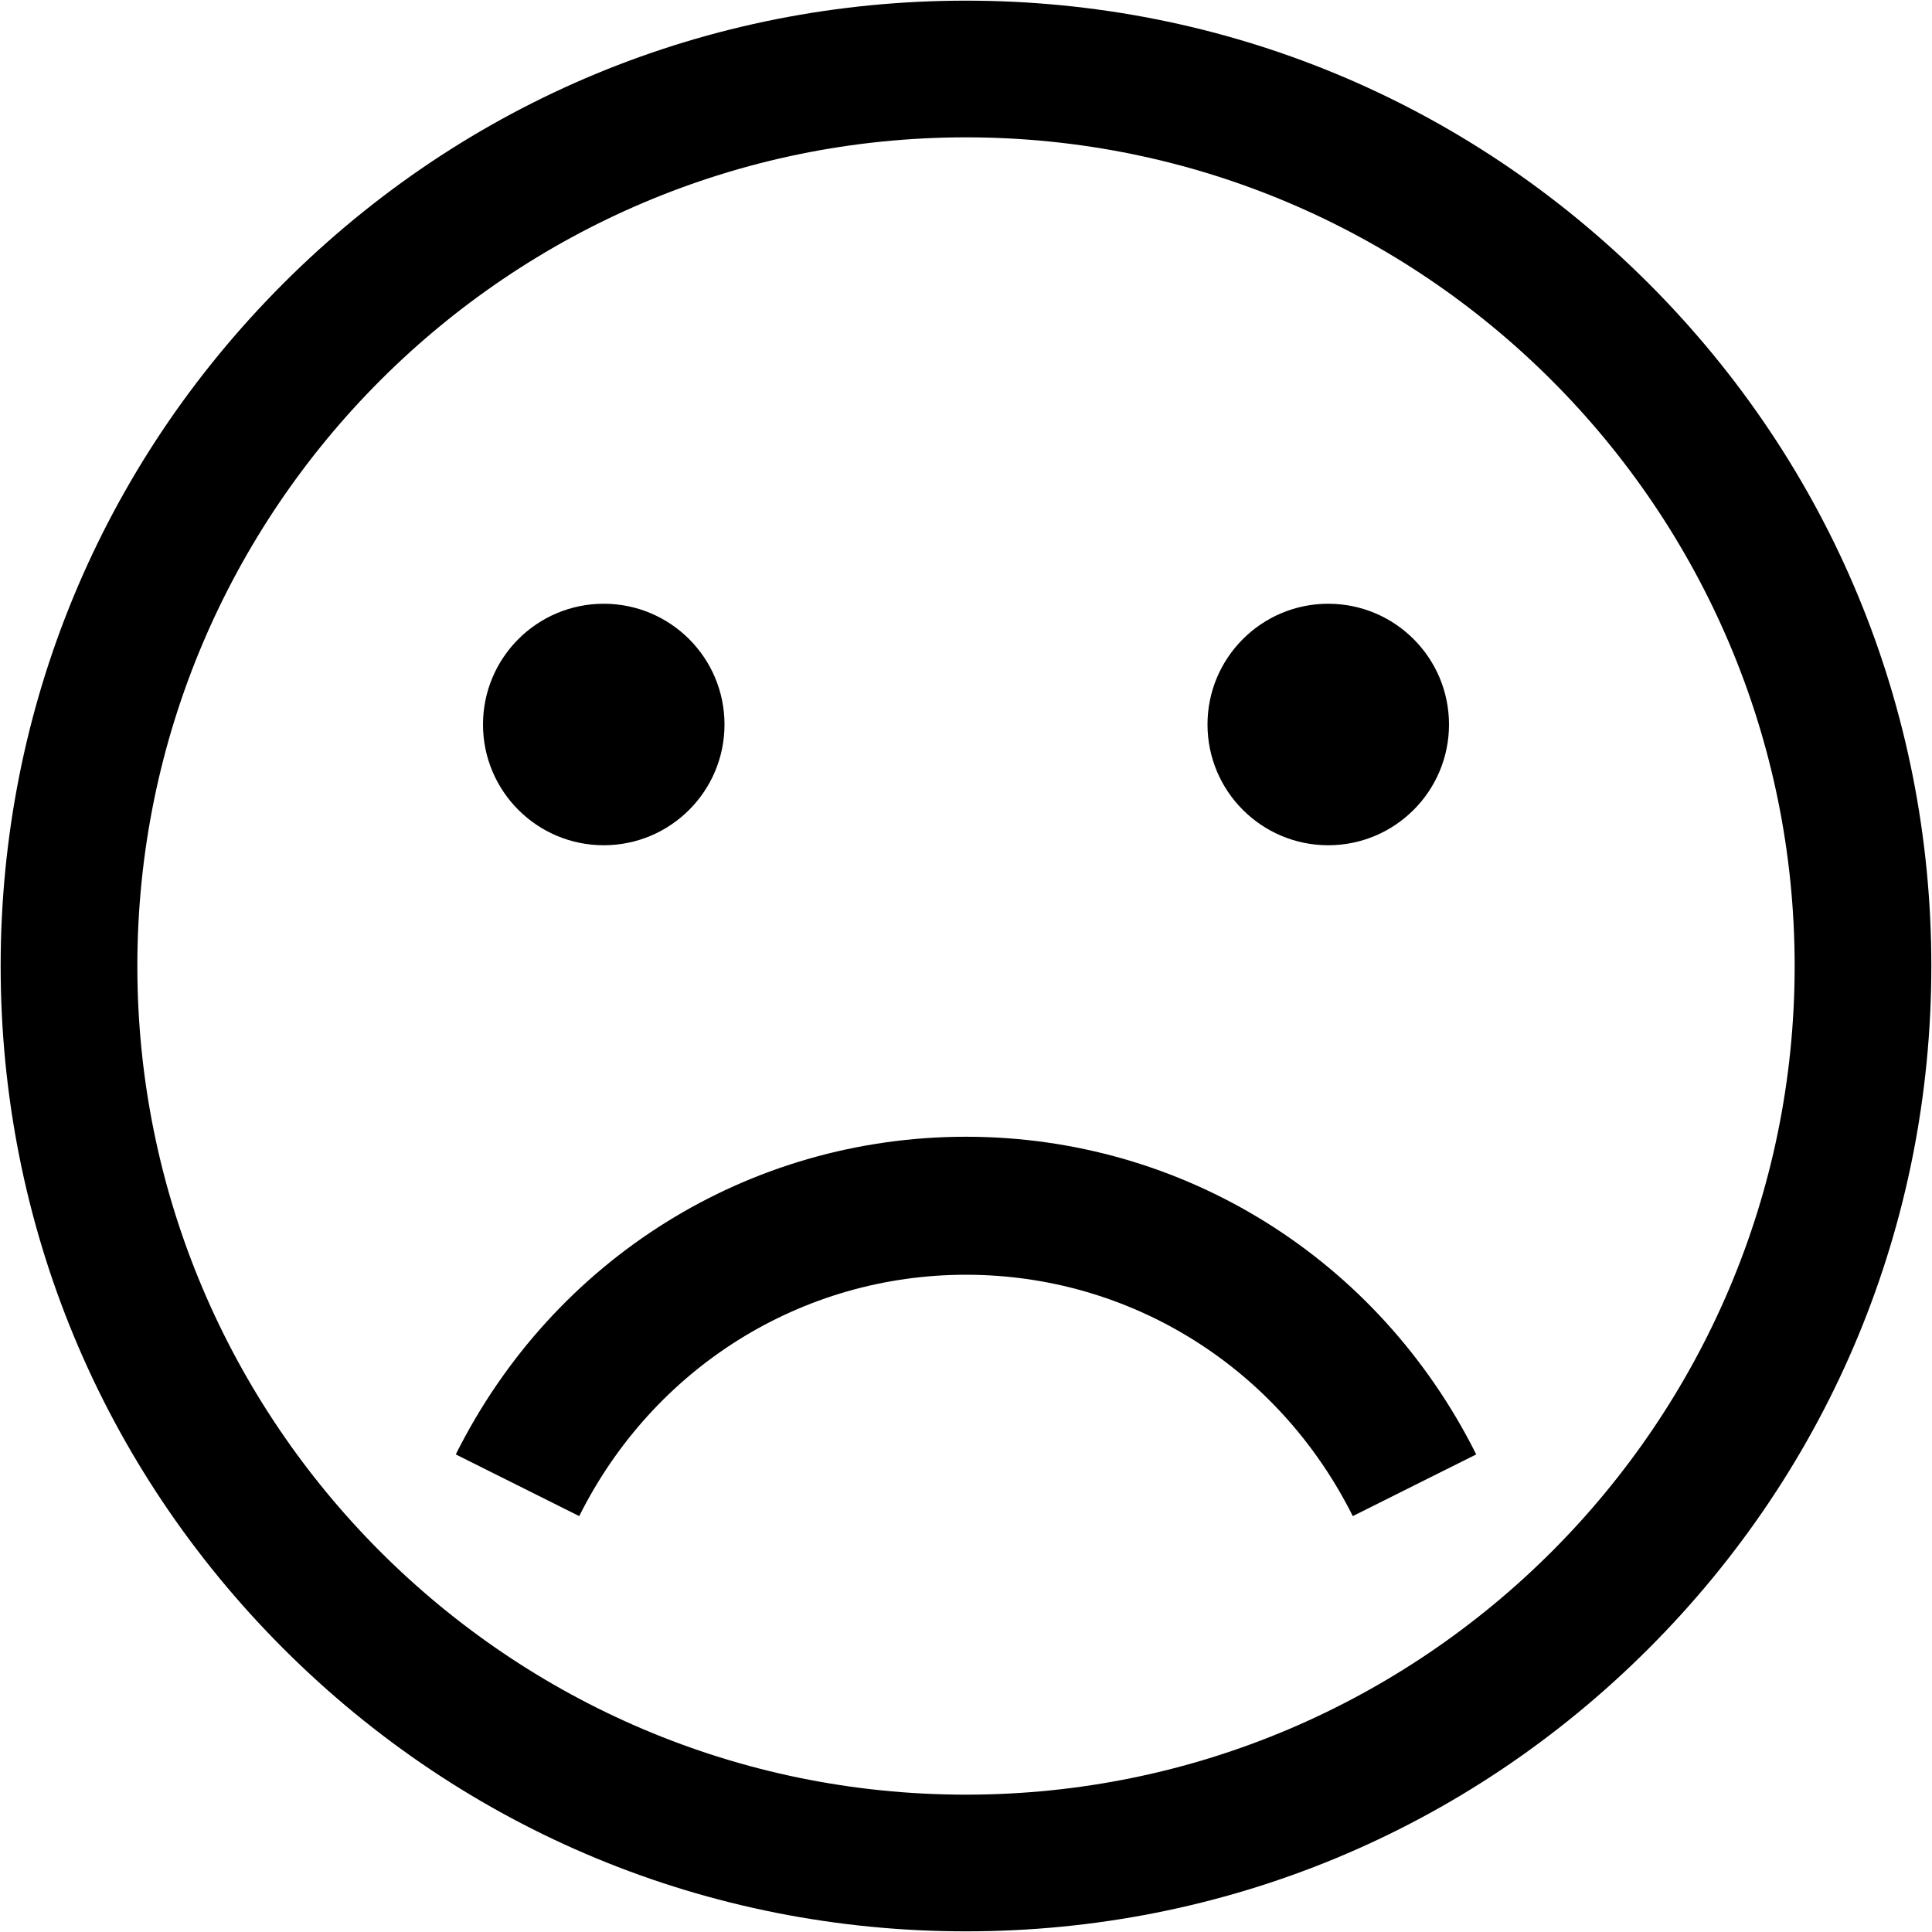 <svg xmlns="http://www.w3.org/2000/svg" viewBox="0 0 448 448" enable-background="new 0 0 448 448"><path d="M168 168c0 15.464-12.536 28-28 28s-28-12.536-28-28 12.536-28 28-28 28 12.536 28 28zm140-28c-15.464 0-28 12.536-28 28s12.536 28 28 28 28-12.536 28-28-12.536-28-28-28zm74.284 242.284c42.279-42.279 65.563-98.492 65.563-158.284 0-59.792-23.284-116.005-65.563-158.284s-98.492-65.564-158.284-65.564c-59.792 0-116.005 23.284-158.284 65.563s-65.564 98.493-65.564 158.285 23.284 116.005 65.563 158.284 98.493 65.564 158.285 65.564 116.005-23.285 158.284-65.564zm33.868-158.284c0 105.953-86.199 192.152-192.152 192.152s-192.152-86.199-192.152-192.152 86.199-192.152 192.152-192.152 192.152 86.199 192.152 192.152zm-192.152 71.593c38.066 0 72.434 21.445 89.688 55.968l28.623-14.307c-22.709-45.436-68.044-73.661-118.312-73.661-50.267 0-95.602 28.226-118.312 73.661l28.624 14.307c17.256-34.523 51.623-55.968 89.689-55.968z"/></svg>